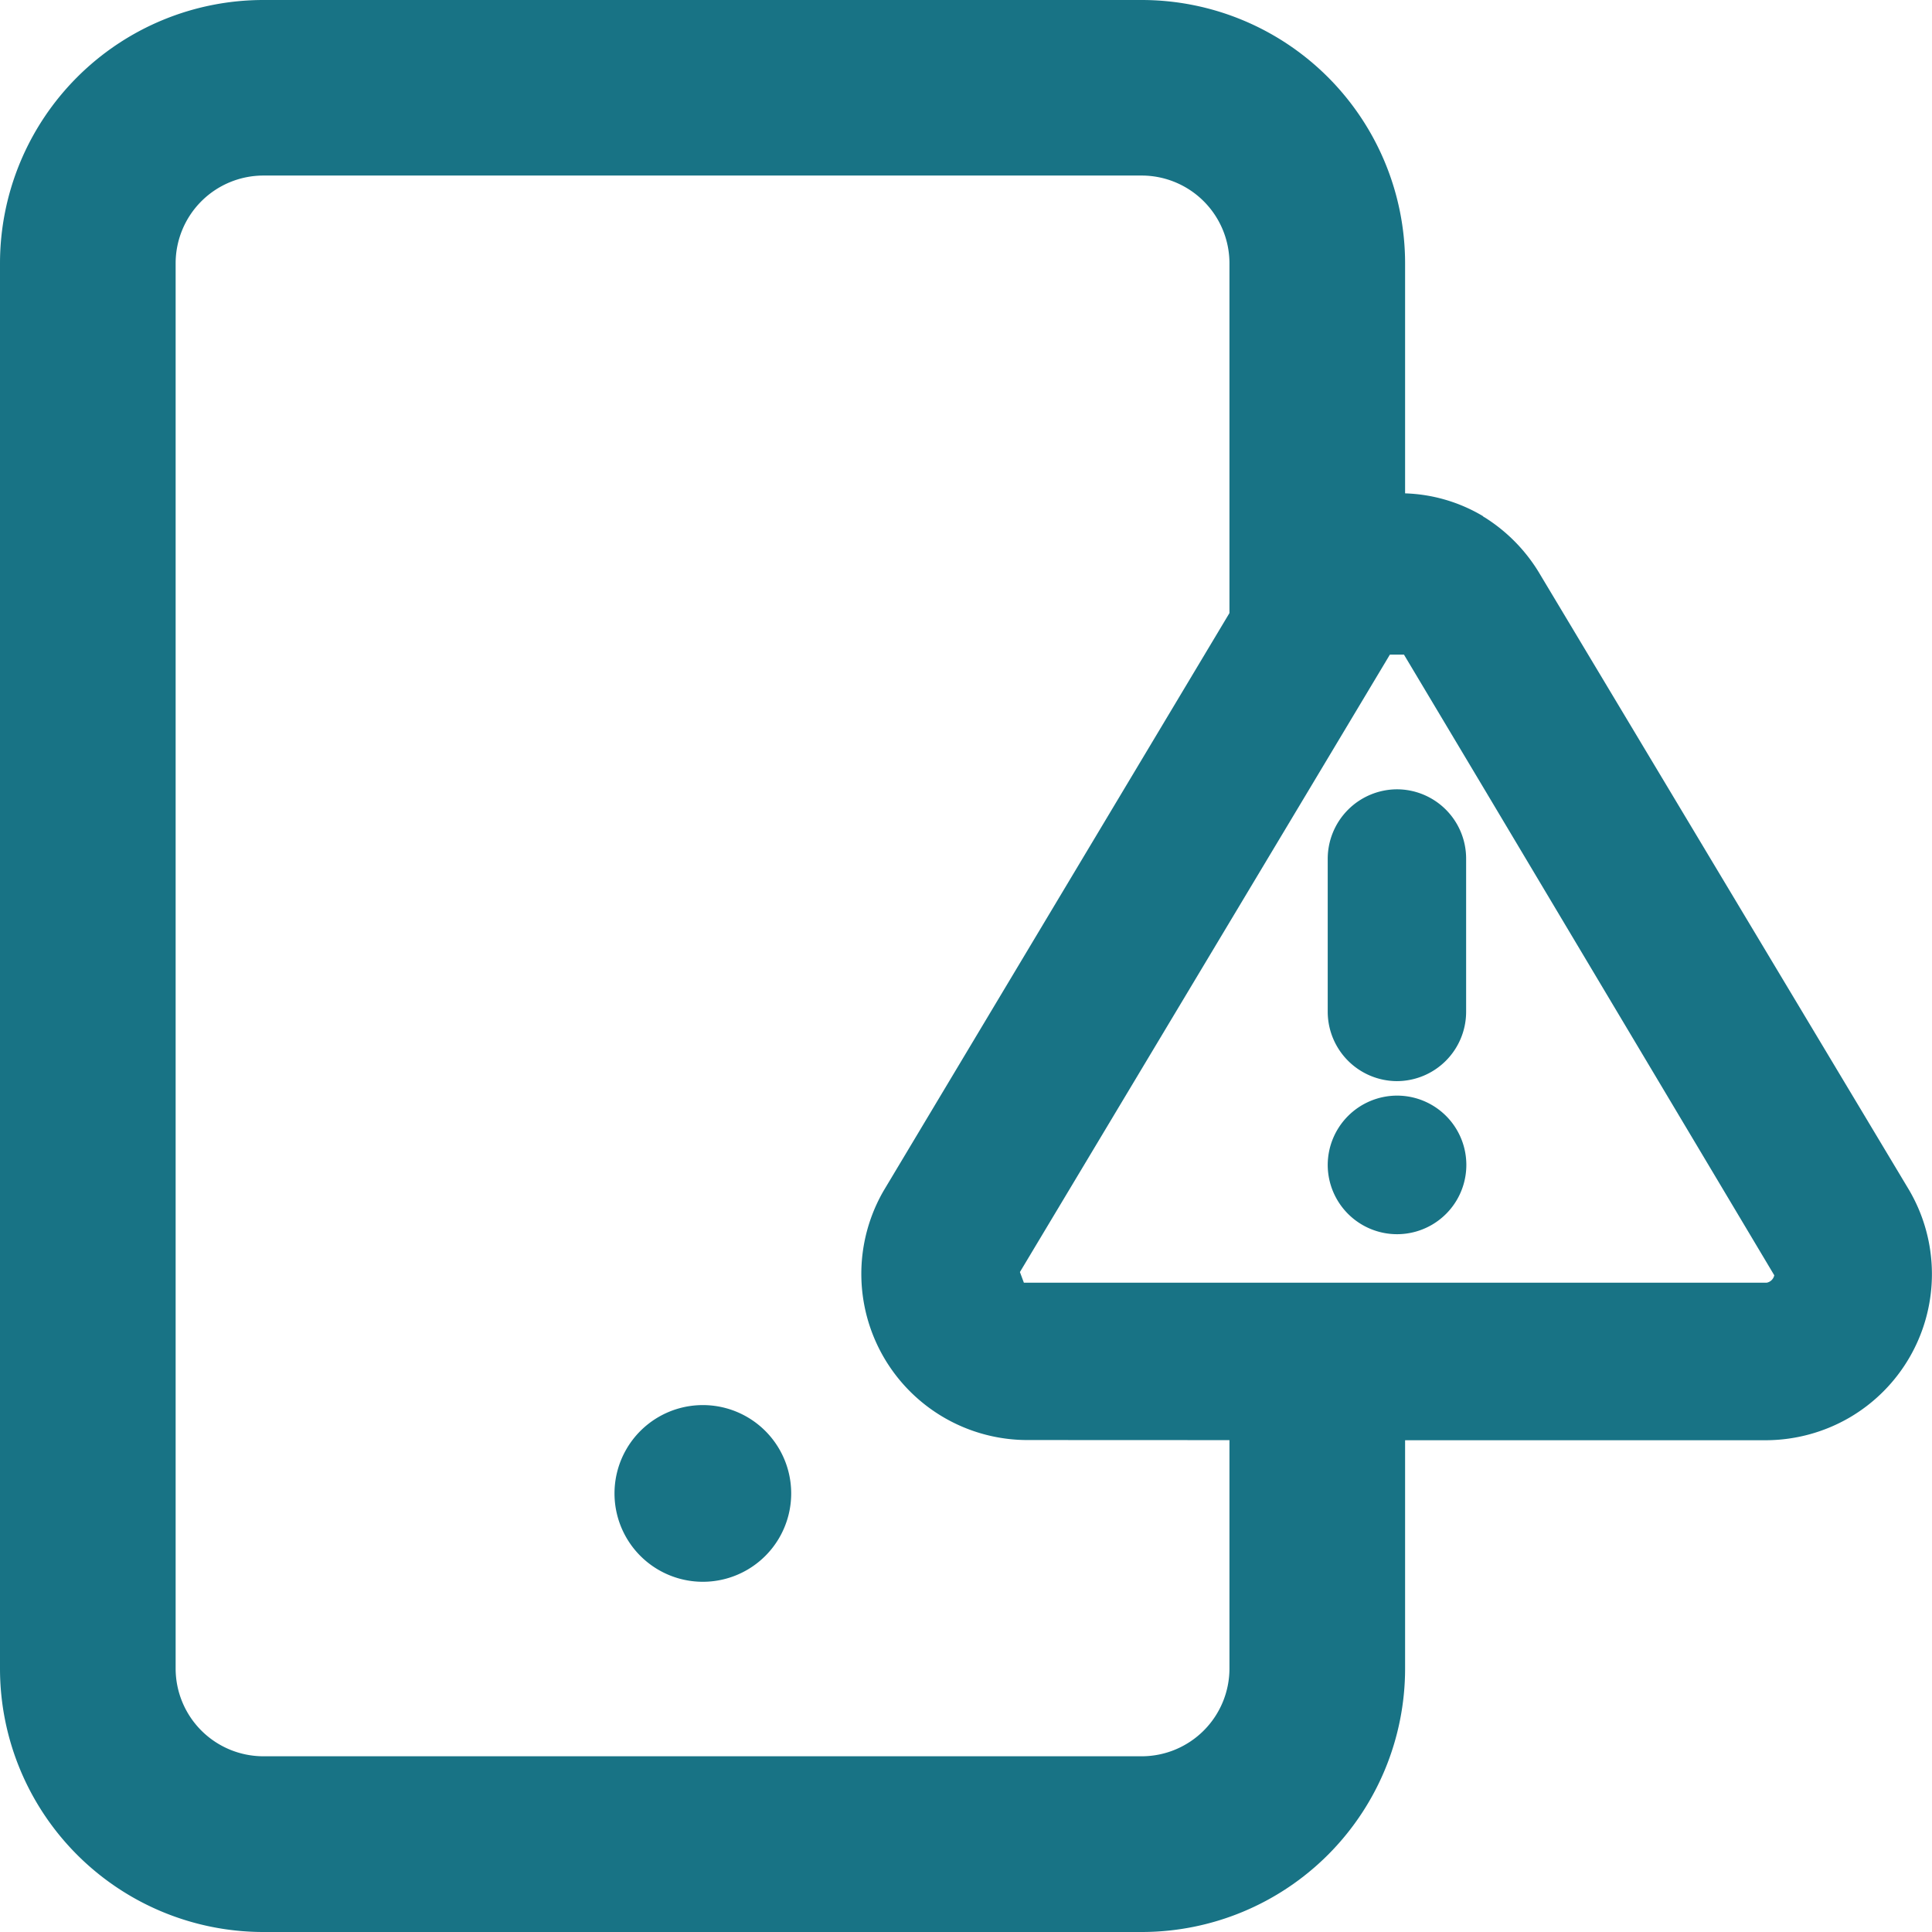 <svg xmlns="http://www.w3.org/2000/svg" width="22" height="22" viewBox="0 0 22 22">
  <g id="icon-reporta-tu-equipo" transform="translate(-1965.912 -766.824)">
    <path id="Trazado_38587" data-name="Trazado 38587" d="M1973.921,782.824h-.011a1.006,1.006,0,1,0,.011,0Z" fill="#187385"/>
    <path id="Trazado_38588" data-name="Trazado 38588" d="M1987.65,780.373l-4.22-7.04a1.911,1.911,0,0,0-.616-.62c-.007,0-.013-.01-.019-.014a1.842,1.842,0,0,0-.883-.257v-2.618a3,3,0,0,0-3-3h-10a3,3,0,0,0-3,3v16a3,3,0,0,0,3,3h10a3,3,0,0,0,3-3v-2.6h4.129a1.906,1.906,0,0,0,.932-.258,1.892,1.892,0,0,0,.677-2.593Zm-7.738,2.85v2.6a1,1,0,0,1-1,1h-10a1,1,0,0,1-1-1v-16a1,1,0,0,1,1-1h10a1,1,0,0,1,1,1v3.982l-3.939,6.58a1.892,1.892,0,0,0,1.63,2.837Zm6.119-1.793-3.217,0-2,0-3.243,0-.045-.121,0,0,3.29-5.49.923-1.541.16,0,.917,1.535,3.3,5.533A.109.109,0,0,1,1986.031,781.43Z" fill="#187385"/>
    <path id="Trazado_38589" data-name="Trazado 38589" d="M1981.818,779.135a.79.79,0,0,0,.789-.789V776.6a.789.789,0,0,0-.787-.788h0a.792.792,0,0,0-.789.788v1.749A.791.791,0,0,0,1981.818,779.135Z" fill="#187385"/>
    <path id="Trazado_38590" data-name="Trazado 38590" d="M1981.817,779.3a.791.791,0,0,0-.786.792.79.79,0,0,0,.788.786h.005a.789.789,0,1,0-.007-1.578Z" fill="#187385"/>
  </g>
</svg>
